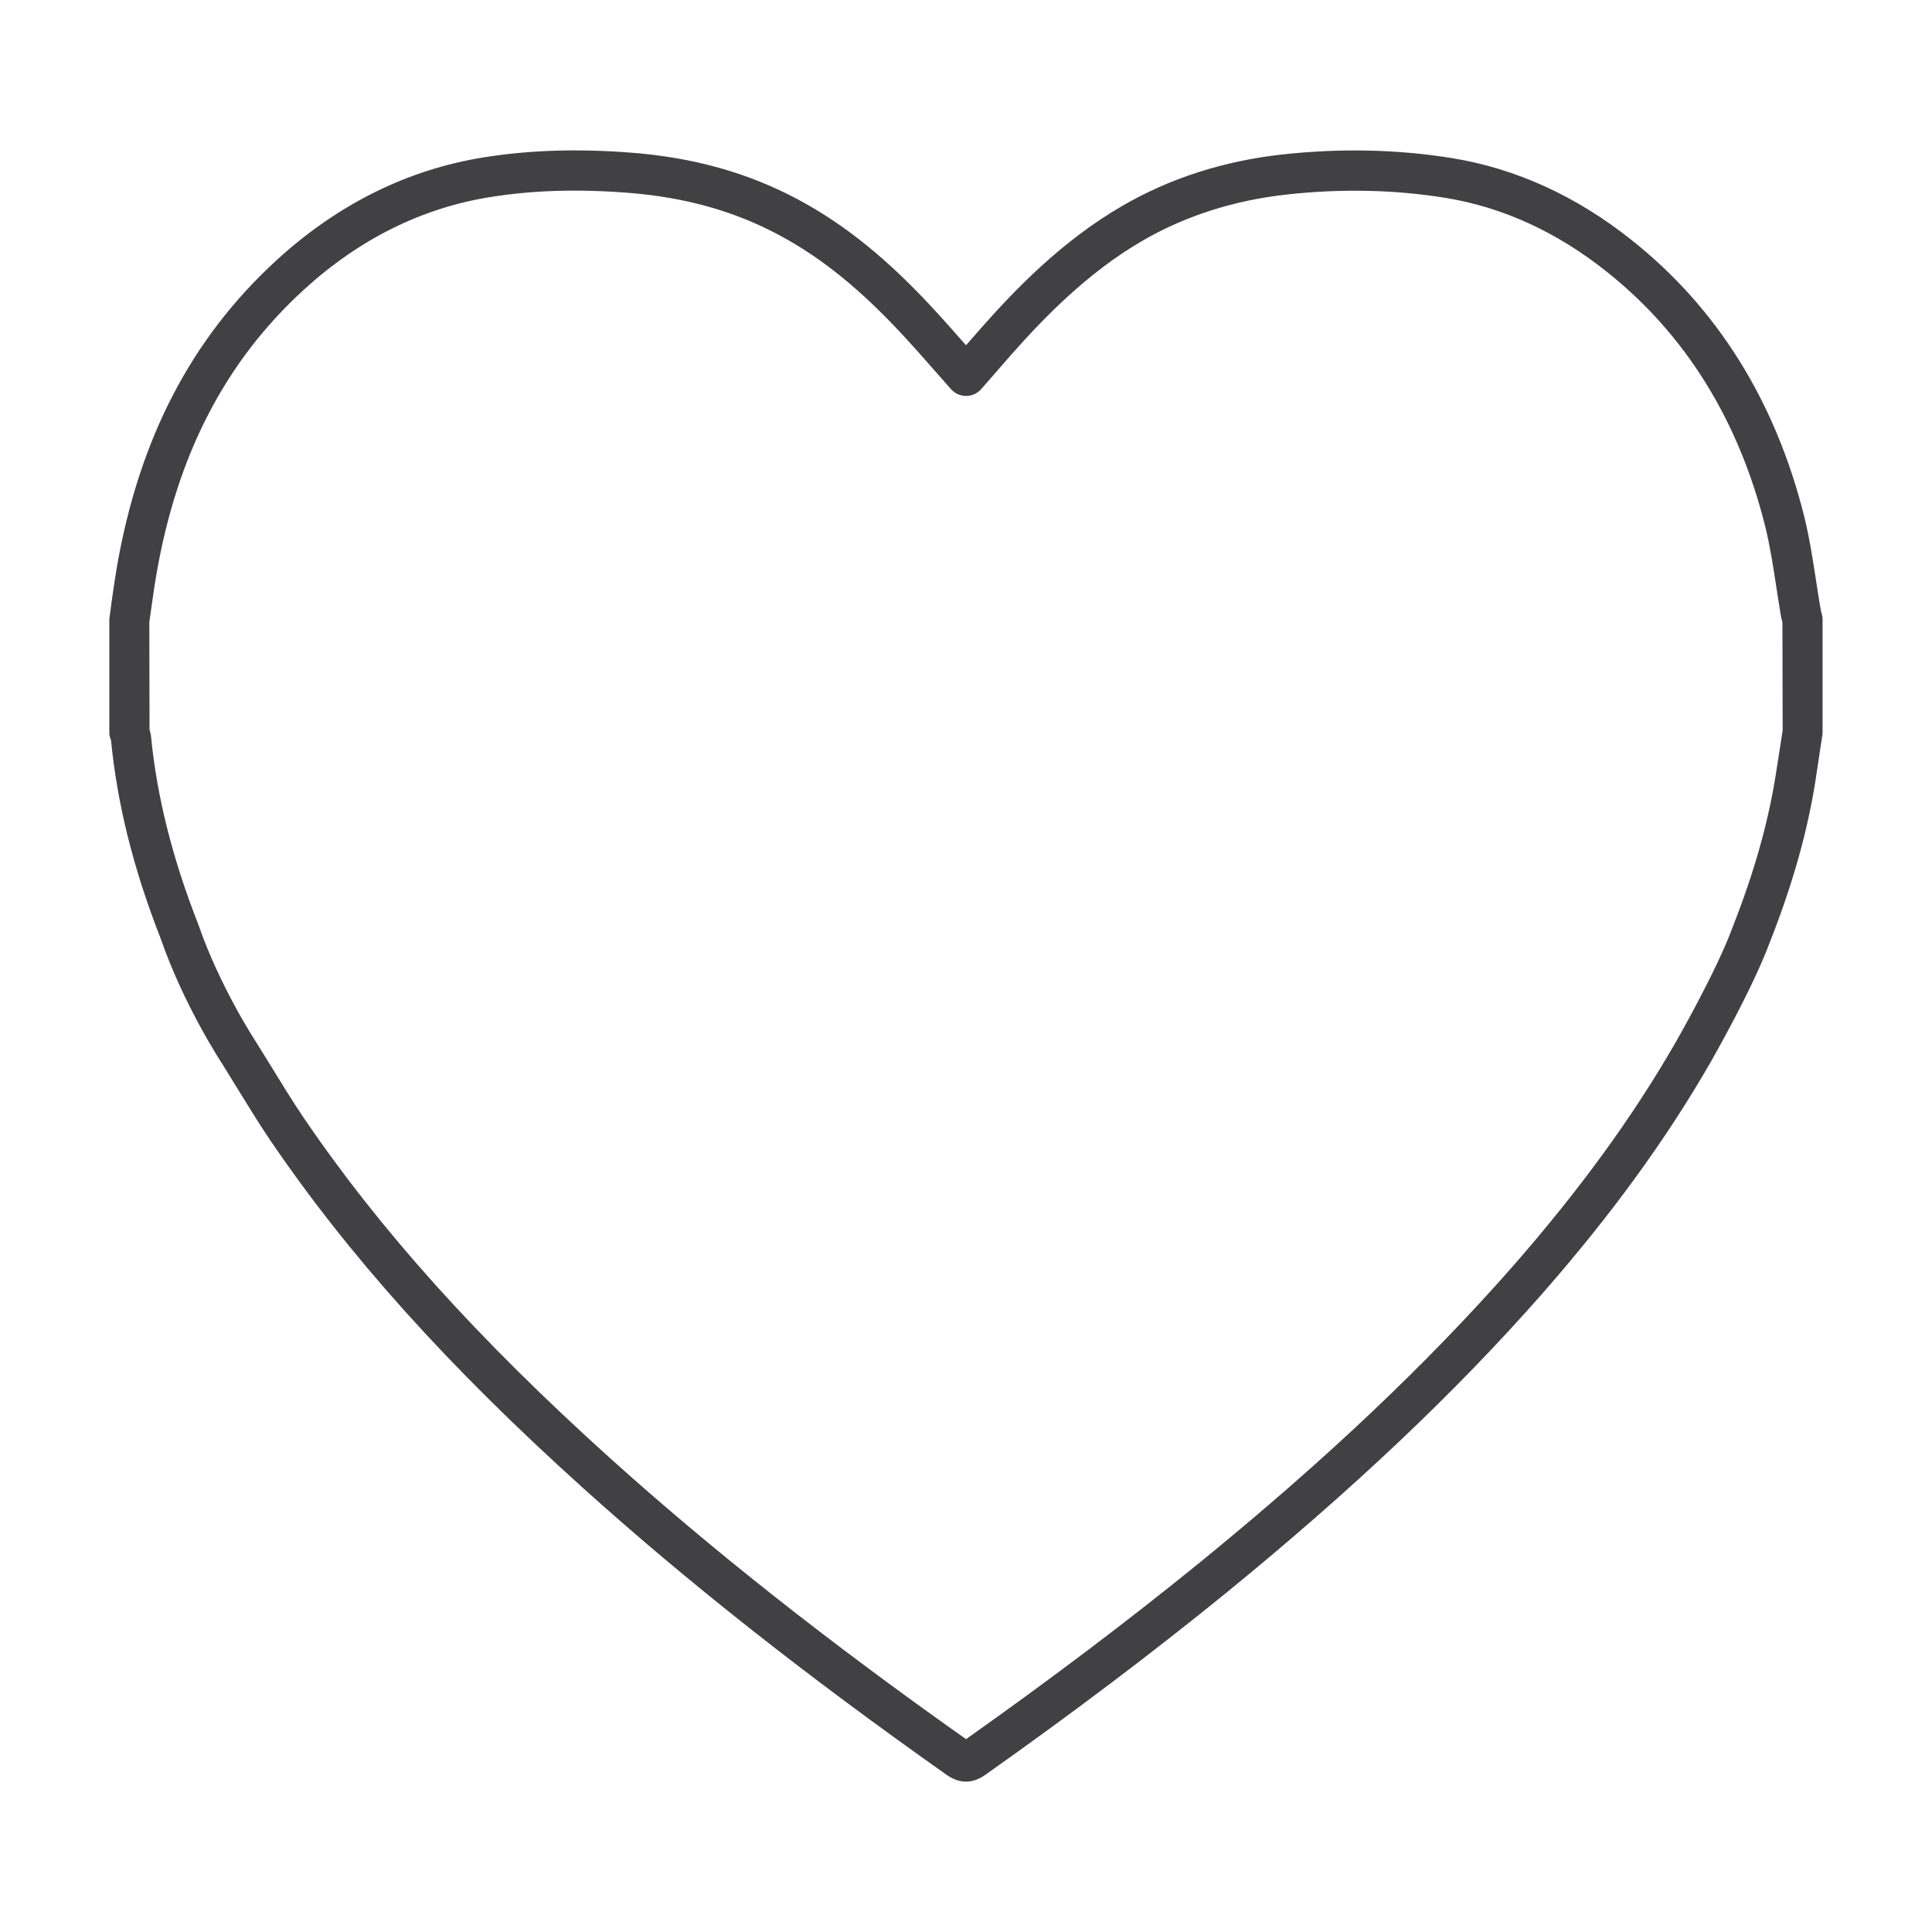 <?xml version="1.0" encoding="utf-8"?>
<!-- Generator: Adobe Illustrator 16.0.0, SVG Export Plug-In . SVG Version: 6.00 Build 0)  -->
<!DOCTYPE svg PUBLIC "-//W3C//DTD SVG 1.1//EN" "http://www.w3.org/Graphics/SVG/1.1/DTD/svg11.dtd">
<svg version="1.1" id="Layer_1" xmlns="http://www.w3.org/2000/svg" xmlns:xlink="http://www.w3.org/1999/xlink" x="0px" y="0px"
	 width="48px" height="48px" viewBox="0 0 48 48" enable-background="new 0 0 48 48" xml:space="preserve">
<path fill="#414042" d="M45.236,15.154c-0.041-0.236-0.078-0.474-0.114-0.712c-0.081-0.529-0.165-1.076-0.298-1.616
	c-0.717-2.862-2.158-5.17-4.283-6.859c-1.373-1.094-2.875-1.78-4.463-2.038c-1.353-0.219-2.772-0.25-4.222-0.091
	c-1.456,0.161-2.795,0.592-3.981,1.282c-1.495,0.869-2.649,2.068-3.488,3.017L24,8.578c-0.265-0.301-0.524-0.596-0.79-0.884
	c-1.144-1.244-2.214-2.111-3.367-2.729c-1.239-0.666-2.596-1.049-4.149-1.171c-1.332-0.104-2.534-0.066-3.664,0.114
	c-1.9,0.302-3.638,1.163-5.164,2.561c-2.115,1.94-3.412,4.435-3.964,7.628c-0.049,0.286-0.089,0.574-0.13,0.861l-0.056,0.426v2.84
	c0,0.059,0.022,0.112,0.042,0.167c0.155,1.588,0.556,3.195,1.228,4.912l0,0c0,0,0,0,0,0.001c0.002,0.006,0.004,0.012,0.006,0.018
	c0,0,0,0.001,0.001,0.001c0.582,1.668,1.494,3.056,1.526,3.105l0.357,0.578c0.269,0.438,0.536,0.875,0.824,1.303
	c1.96,2.886,4.431,5.636,7.778,8.654c2.587,2.332,5.542,4.663,9.03,7.125c0.163,0.117,0.327,0.176,0.491,0.176
	c0.16,0,0.32-0.057,0.48-0.168c2.201-1.557,4.156-3.035,5.979-4.517c3.139-2.56,5.712-4.994,7.864-7.444
	c1.702-1.942,3.063-3.813,4.16-5.715c0.043-0.076,1.066-1.856,1.497-3.034c0.001-0.001,0.002-0.001,0.002-0.002
	c0.555-1.414,0.922-2.713,1.121-3.971l0.179-1.19v-2.84C45.284,15.334,45.25,15.2,45.236,15.154z M44.117,19.256
	c-0.188,1.185-0.535,2.417-1.064,3.762c-0.001,0.002,0,0.005-0.001,0.007c-0.001,0.002-0.002,0.003-0.003,0.004
	c-0.399,1.096-1.42,2.872-1.431,2.89c-1.063,1.846-2.387,3.663-4.045,5.555c-2.115,2.408-4.648,4.806-7.744,7.329
	c-1.774,1.443-3.679,2.884-5.828,4.406c-3.421-2.418-6.317-4.705-8.852-6.989c-3.286-2.964-5.708-5.656-7.62-8.473
	c-0.279-0.414-0.539-0.84-0.8-1.265L6.36,25.887c-0.009-0.014-0.892-1.357-1.43-2.911c-0.001-0.003-0.004-0.005-0.005-0.008
	c-0.001-0.003,0-0.007-0.002-0.011c-0.642-1.636-1.024-3.161-1.172-4.673c-0.007-0.059-0.021-0.11-0.036-0.154l-0.005-2.673
	l0.051-0.359c0.039-0.277,0.078-0.556,0.126-0.832c0.512-2.966,1.707-5.276,3.653-7.06c1.379-1.263,2.941-2.04,4.646-2.311
	c1.049-0.168,2.172-0.203,3.43-0.104c1.411,0.111,2.639,0.456,3.754,1.056c1.052,0.563,2.038,1.366,3.104,2.525
	c0.269,0.291,0.53,0.589,0.797,0.892l0.357,0.405c0.095,0.107,0.231,0.168,0.374,0.168h0.001c0.144,0,0.28-0.063,0.375-0.17
	l0.757-0.867c0.79-0.892,1.872-2.018,3.242-2.815c1.065-0.619,2.273-1.006,3.589-1.152c1.359-0.15,2.688-0.122,3.952,0.084
	c1.416,0.23,2.763,0.847,4,1.833c1.95,1.549,3.273,3.676,3.936,6.318c0.122,0.495,0.199,0.996,0.28,1.526
	c0.037,0.244,0.075,0.487,0.119,0.743c0.008,0.038,0.018,0.074,0.031,0.122l0.006,2.688L44.117,19.256z"/>
</svg>

